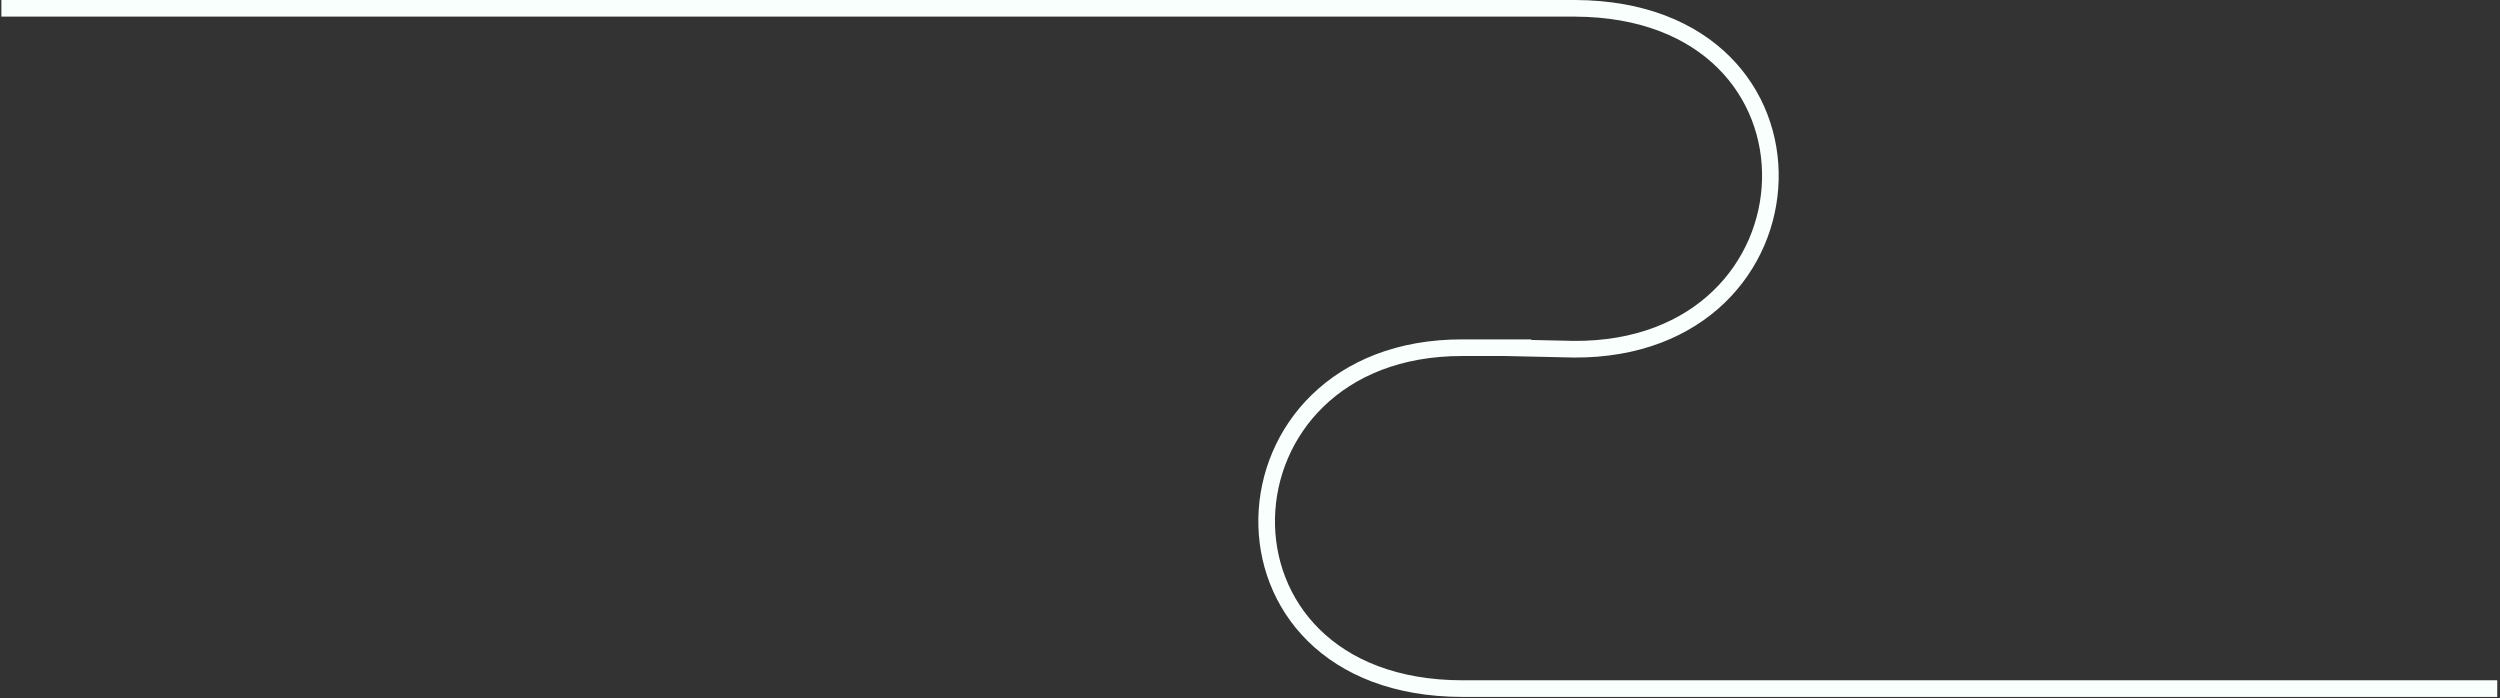 <svg width="902" height="252" viewBox="0 0 902 252" fill="none" xmlns="http://www.w3.org/2000/svg">
<rect x="0" y="0" width="902" height="252" fill="#333333" stroke="none"/>
<path d="M552.503 125.449H527.652C436.037 125.276 430.915 248.37 527.652 248.449L901.007 248.449M543.009 125.449L567.853 125.999C659.467 126.552 665.1 3.481 568.364 3L0.5 3" stroke="#F9FFFD" stroke-width="6"/>
</svg>
